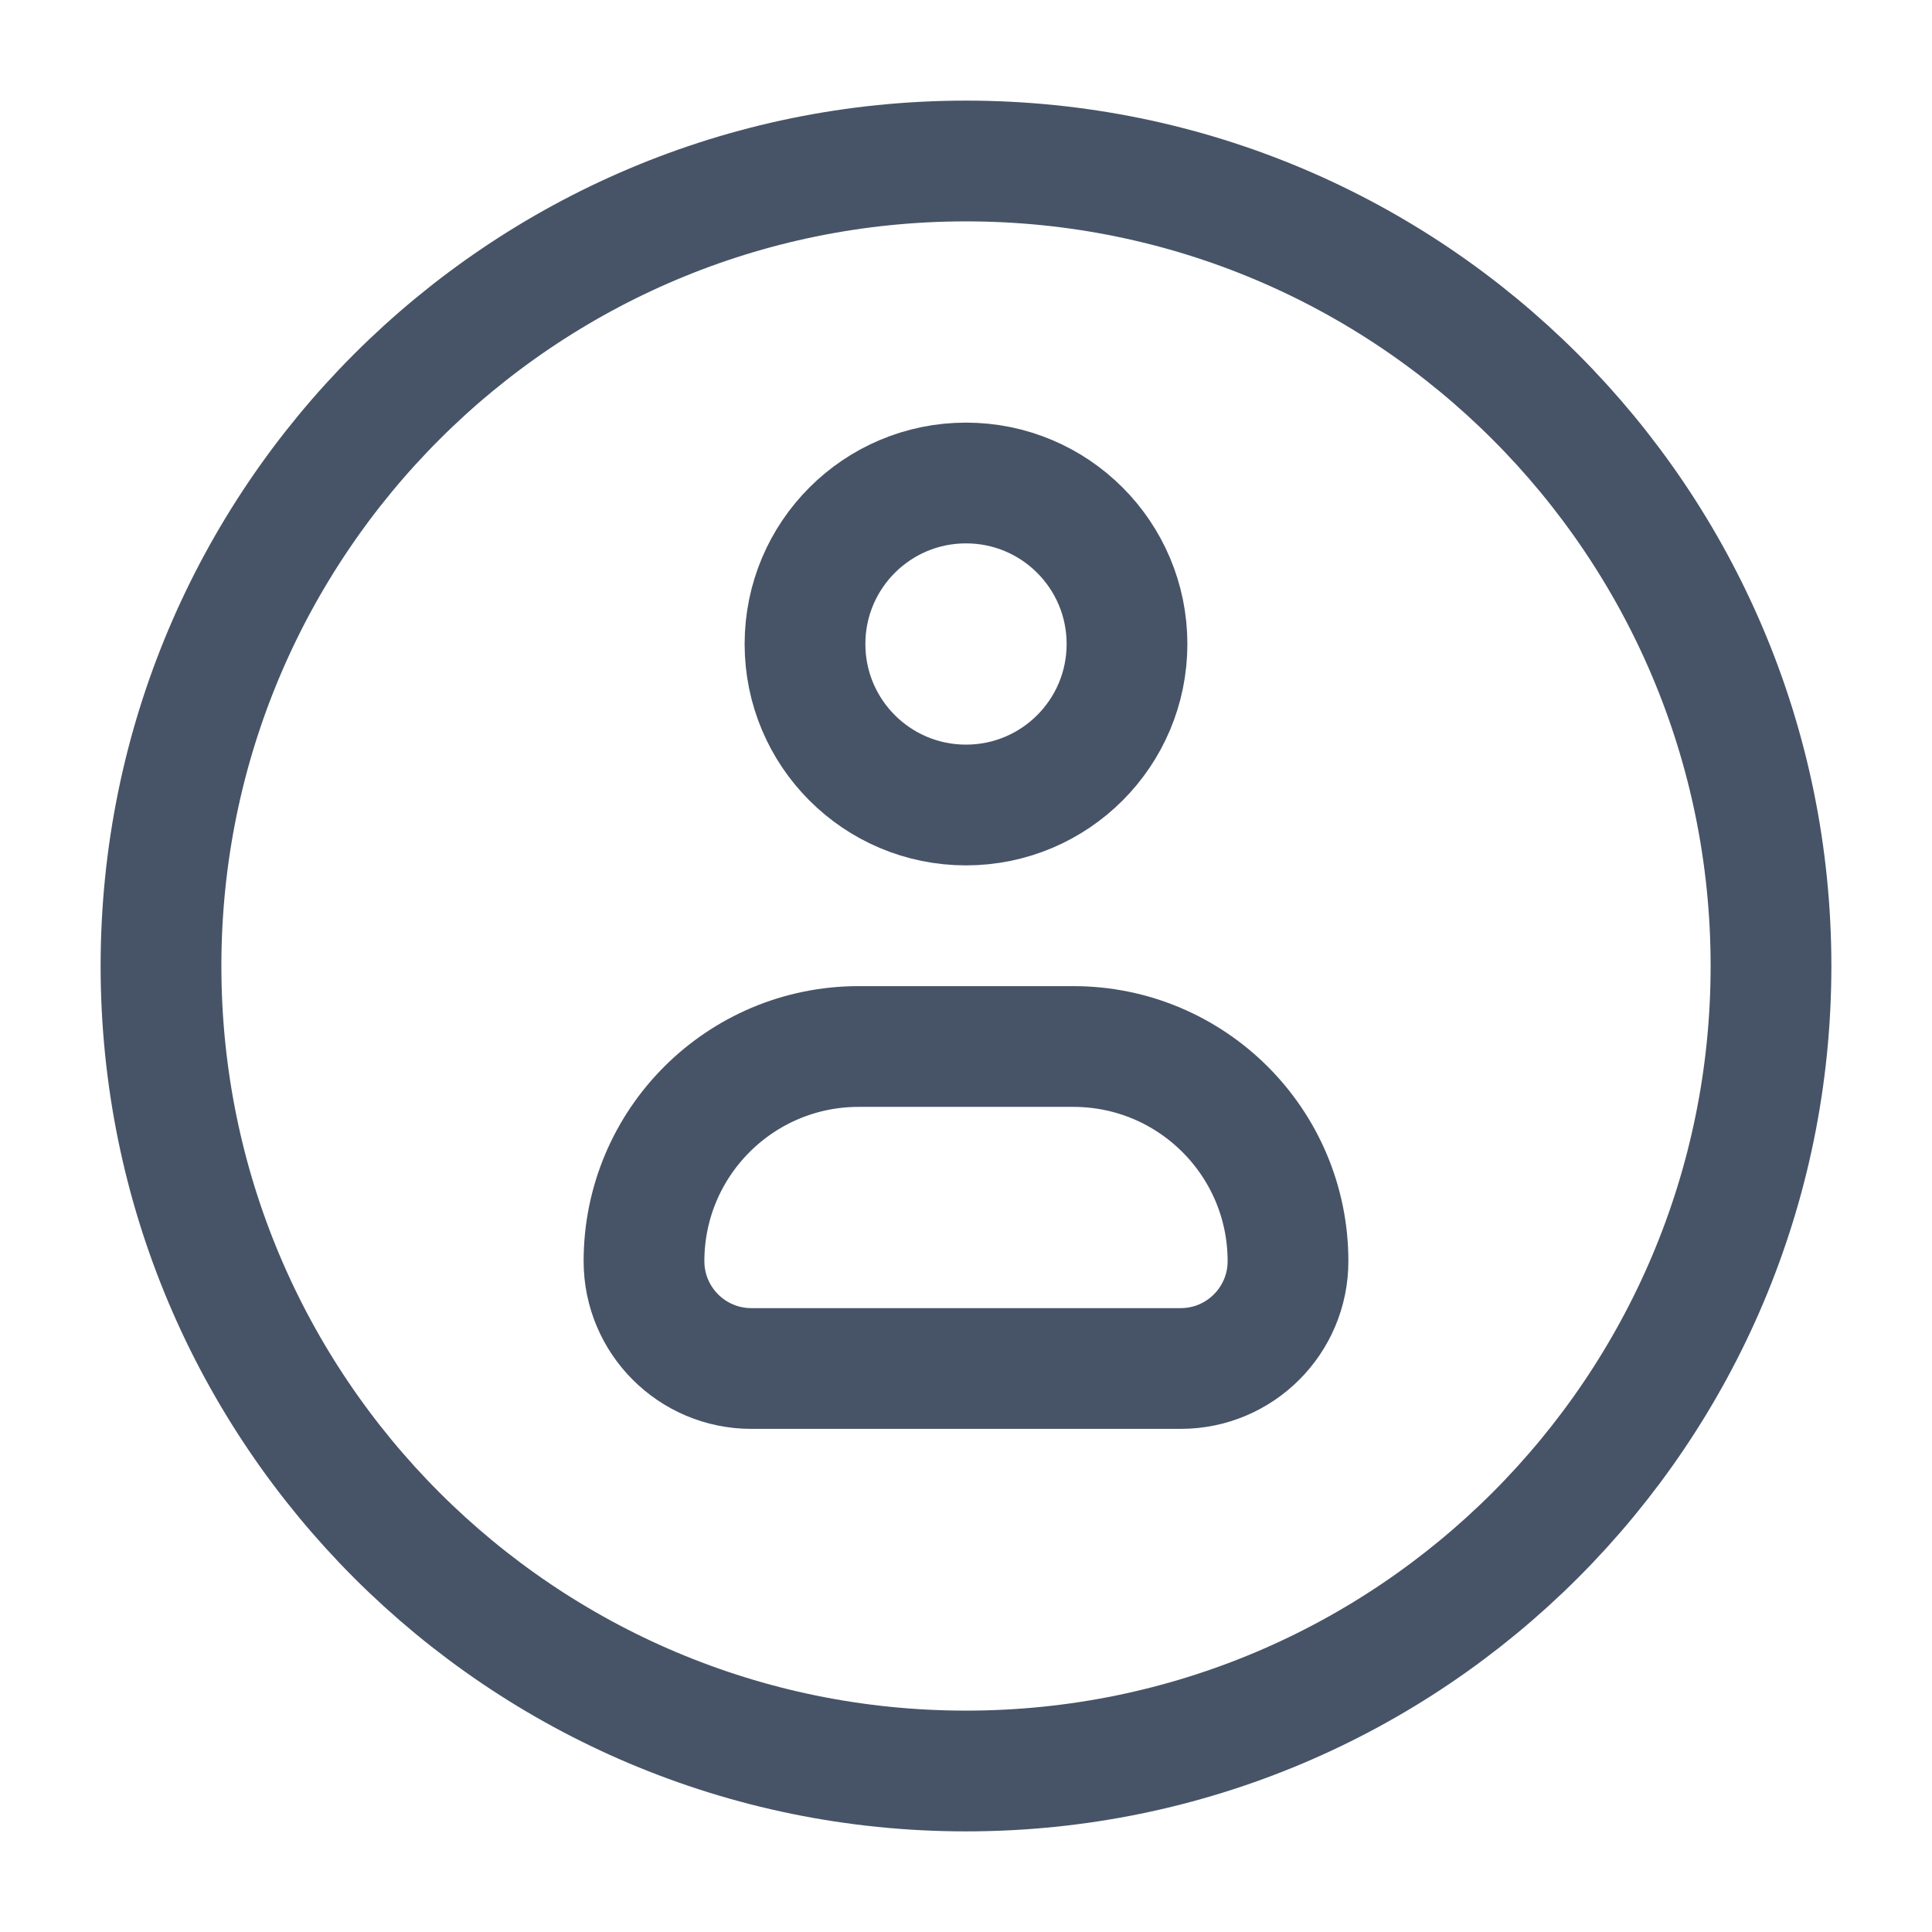 <svg width="24" height="24" viewBox="0 0 24 24" fill="none" xmlns="http://www.w3.org/2000/svg">
<path d="M22 12C22 17.523 17.523 22 12 22C6.477 22 2 17.523 2 12C2 6.477 6.477 2 12 2C17.523 2 22 6.477 22 12Z" stroke="#475467" stroke-width="1.5" stroke-linecap="round" stroke-linejoin="round"/>
<path d="M14 8C14 9.105 13.105 10 12 10C10.895 10 10 9.105 10 8C10 6.895 10.895 6 12 6C13.105 6 14 6.895 14 8Z" stroke="#475467" stroke-width="1.5" stroke-linecap="round" stroke-linejoin="round"/>
<path d="M13.333 13H10.667C9.194 13 8 14.194 8 15.667C8 16.403 8.597 17 9.333 17H14.667C15.403 17 16 16.403 16 15.667C16 14.194 14.806 13 13.333 13Z" stroke="#475467" stroke-width="1.5" stroke-linecap="round" stroke-linejoin="round"/>
</svg>
